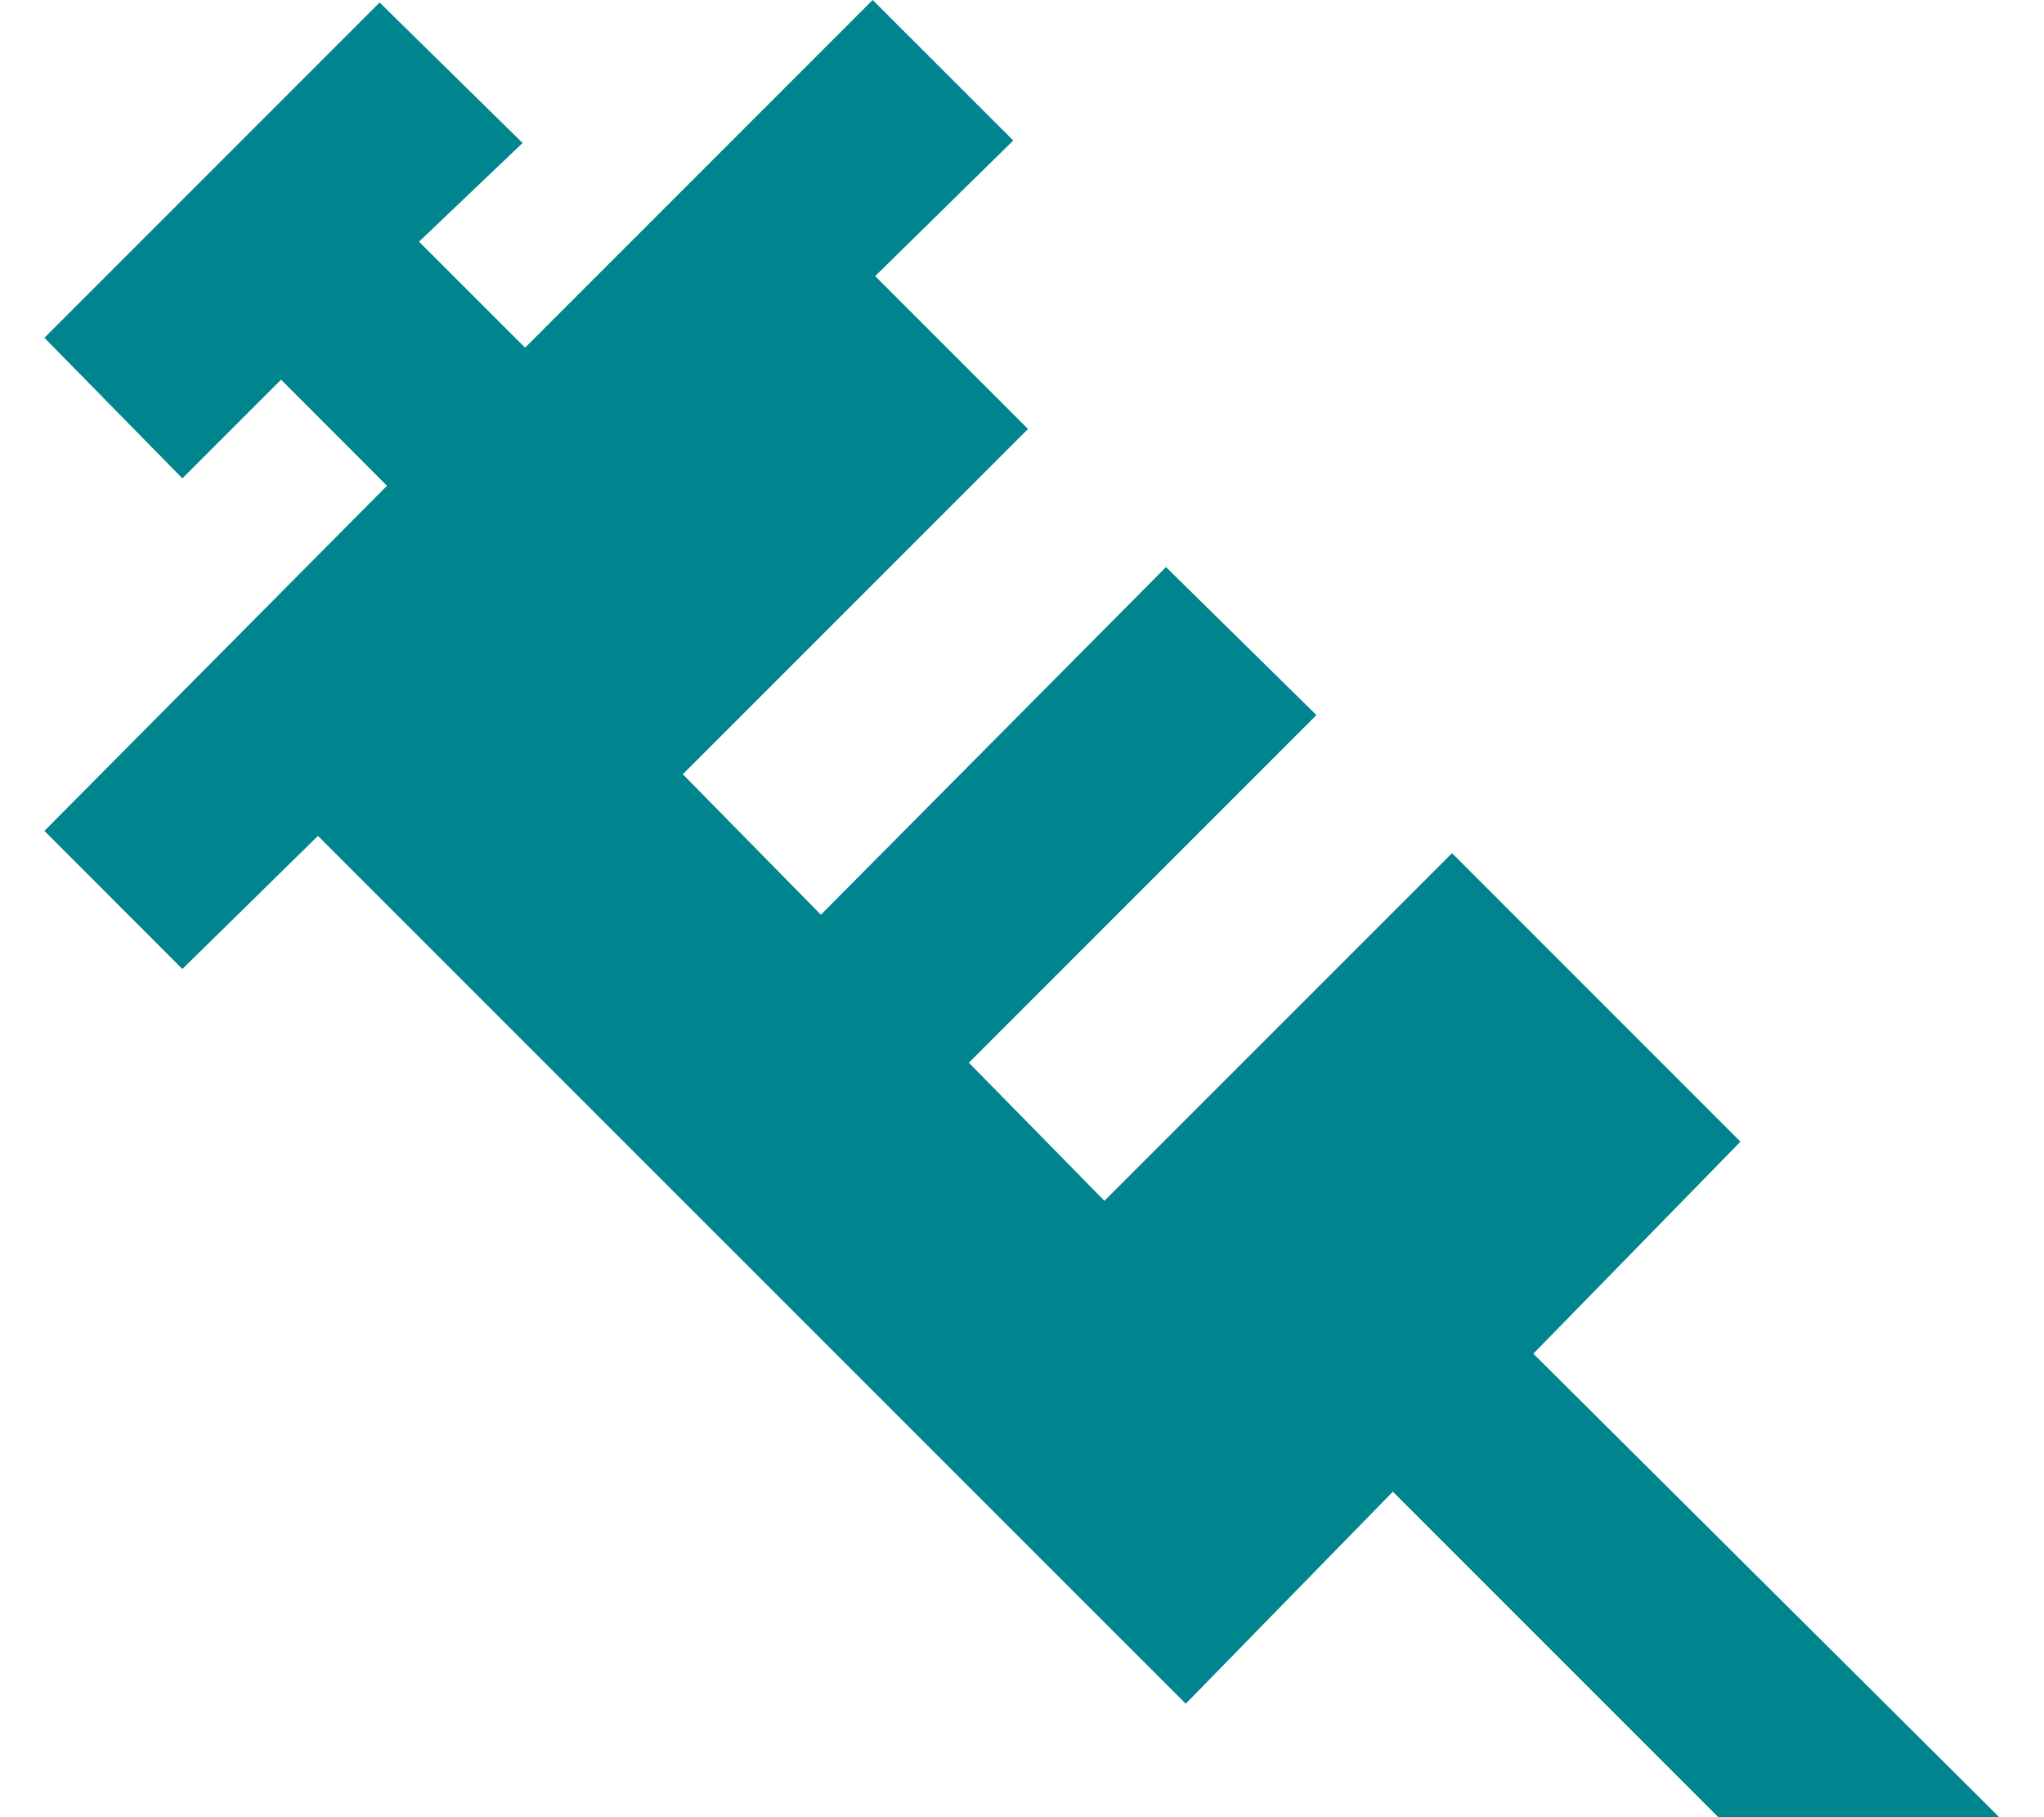 <svg xmlns="http://www.w3.org/2000/svg" width="18" height="16" viewBox="0 0 18 16" fill="#00858E">
<path d="M3.408 4.277L2.475 3.343L1.606 4.212L0.391 2.974L3.343 0.022L4.602 1.259L3.69 2.128L4.624 3.061L7.685 0L8.923 1.237L7.707 2.431L9.053 3.777L6.013 6.817L7.229 8.054L10.268 4.993L11.593 6.296L8.532 9.357L9.726 10.573L12.787 7.512L15.327 10.052L13.503 11.919L17.606 16H15.132L12.266 13.134L10.442 15.001L2.8 7.36L1.606 8.532L0.391 7.316L3.408 4.277Z" fill="#00858E"/>
</svg>